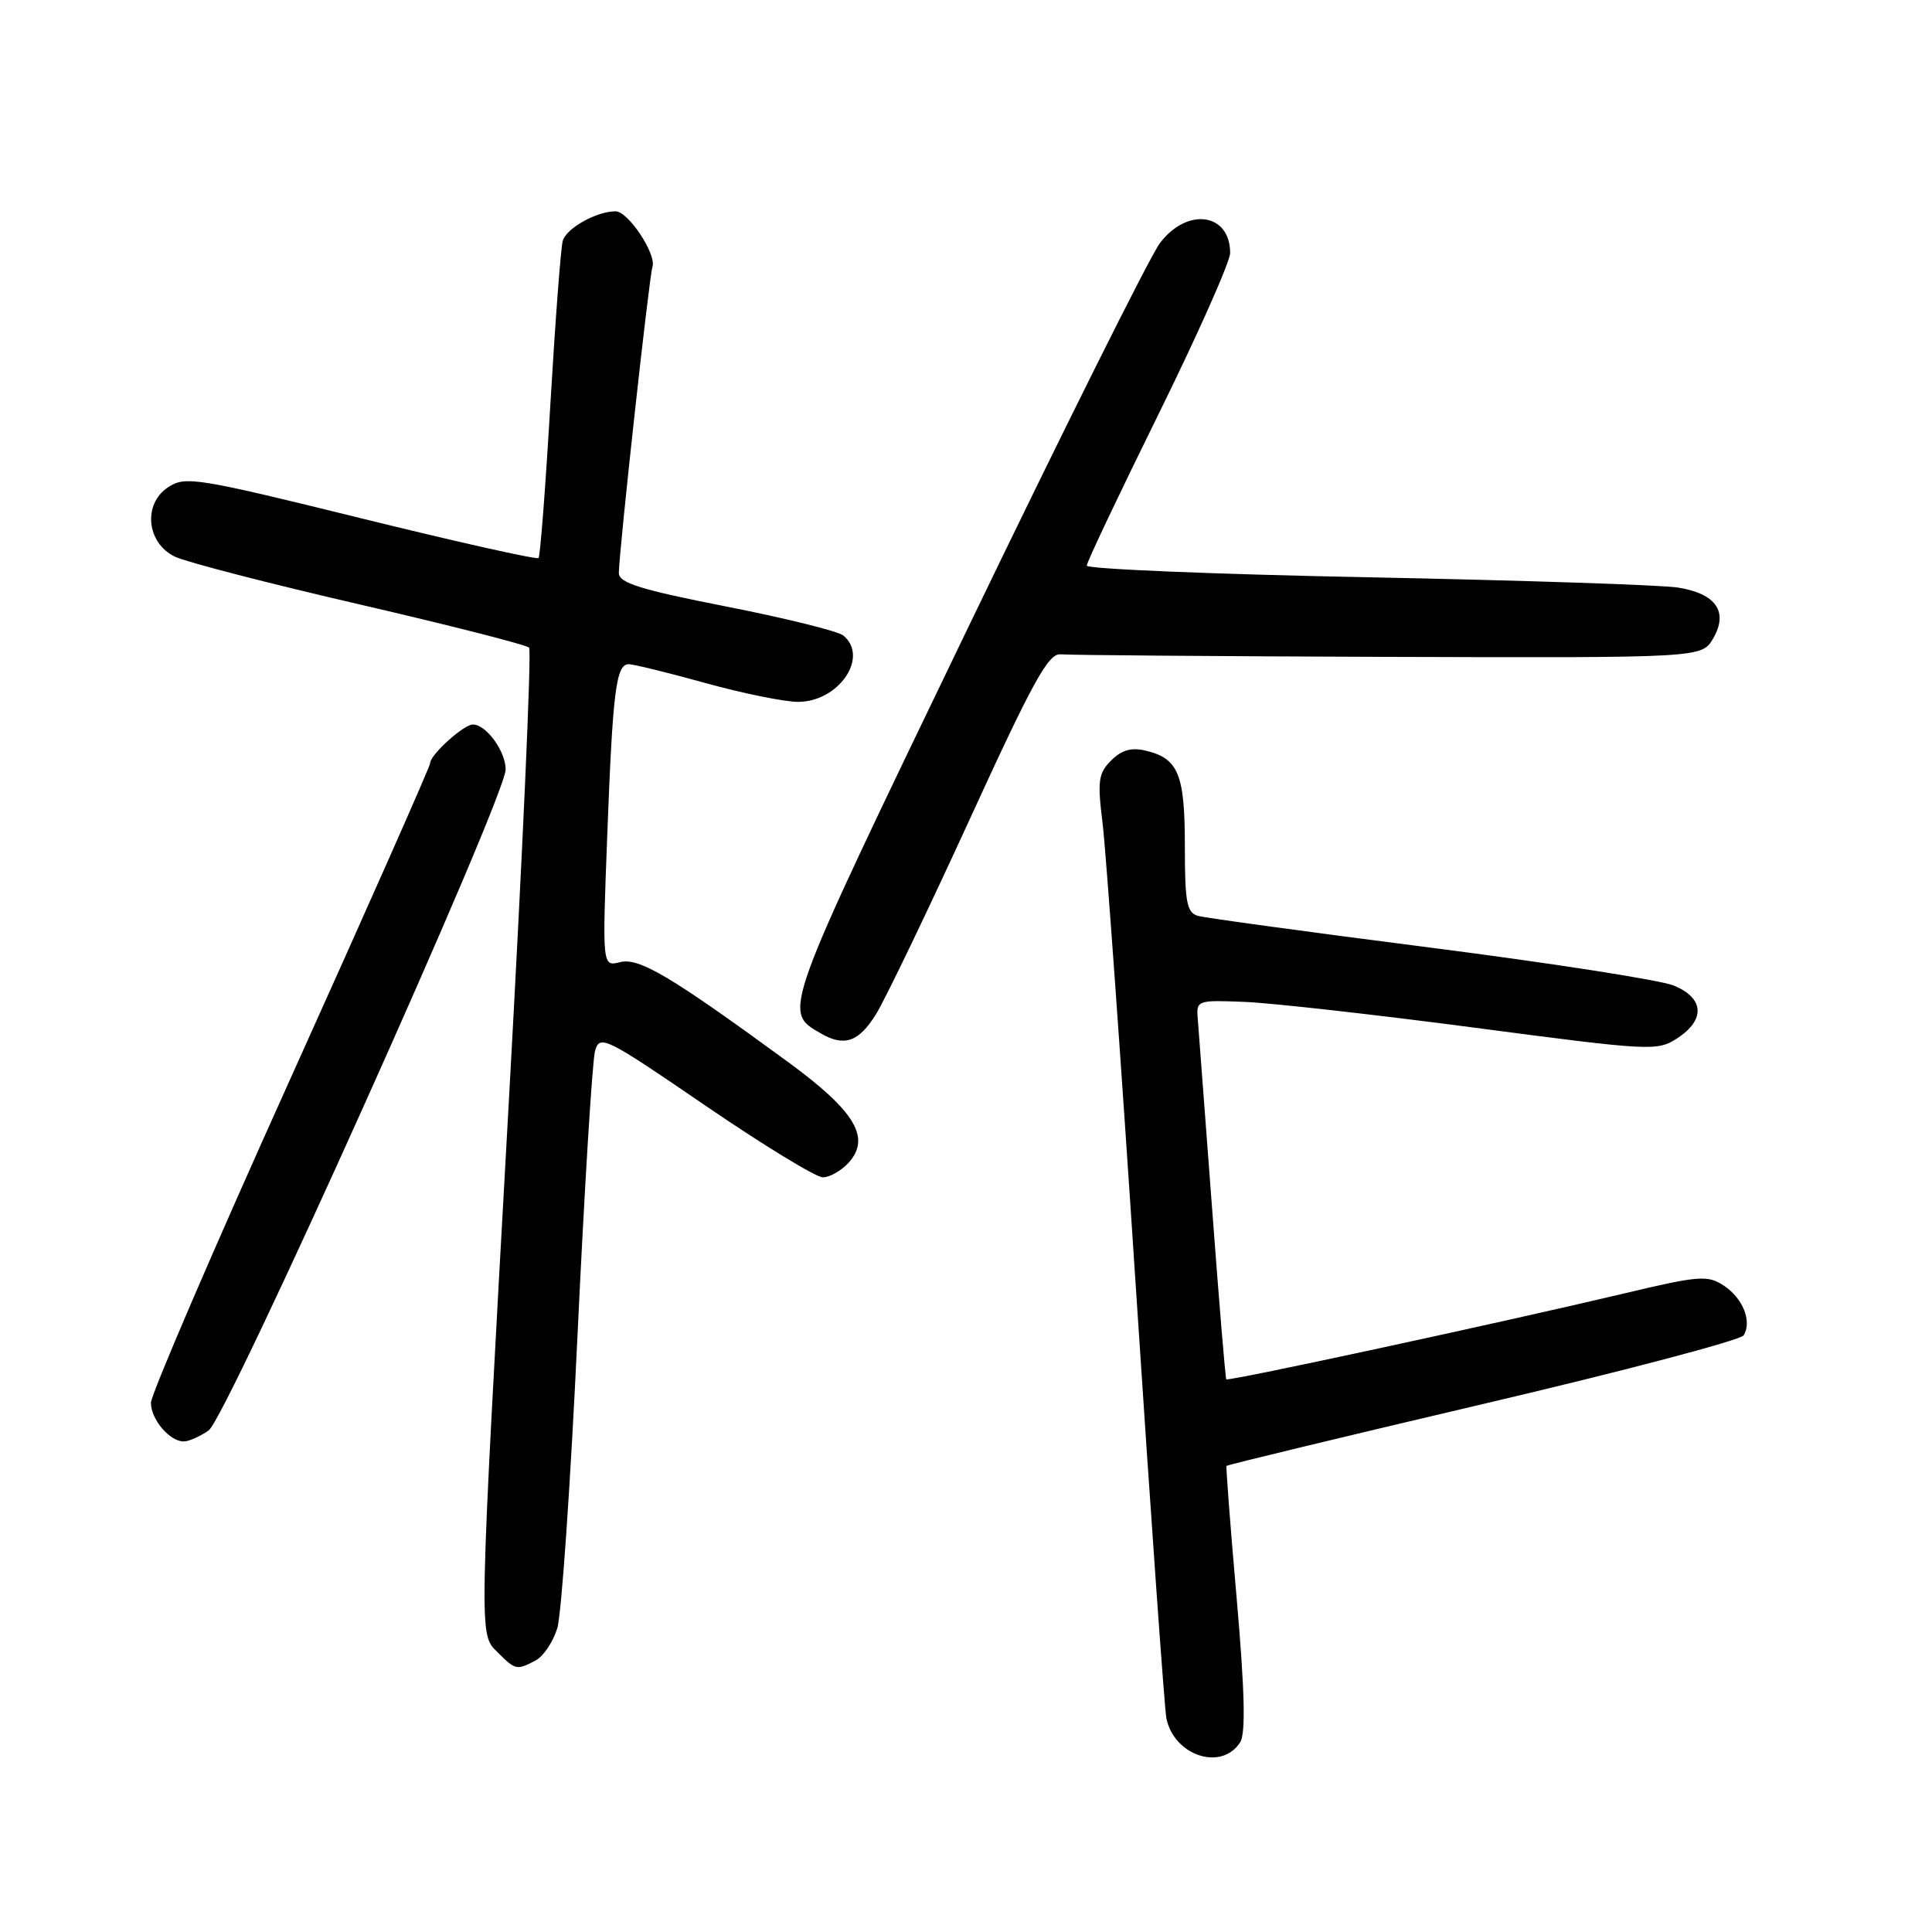 <?xml version="1.0" encoding="UTF-8" standalone="no"?>
<!DOCTYPE svg PUBLIC "-//W3C//DTD SVG 1.1//EN" "http://www.w3.org/Graphics/SVG/1.1/DTD/svg11.dtd" >
<svg xmlns="http://www.w3.org/2000/svg" xmlns:xlink="http://www.w3.org/1999/xlink" version="1.1" viewBox="0 0 256 256">
 <g >
 <path fill="currentColor"
d=" M 164.34 230.84 C 165.07 229.66 164.93 224.02 163.87 211.84 C 163.03 202.30 162.43 194.38 162.52 194.24 C 162.61 194.10 177.90 190.41 196.50 186.04 C 215.10 181.68 230.64 177.58 231.04 176.94 C 232.18 175.10 230.94 172.01 228.40 170.34 C 226.26 168.94 225.13 169.03 215.28 171.37 C 198.99 175.24 162.73 183.07 162.49 182.77 C 162.37 182.62 161.52 172.38 160.60 160.00 C 159.67 147.62 158.82 136.38 158.71 135.00 C 158.50 132.54 158.62 132.50 165.00 132.76 C 168.57 132.91 182.31 134.45 195.52 136.19 C 218.82 139.26 219.61 139.30 222.27 137.56 C 226.02 135.10 225.80 132.22 221.75 130.58 C 219.96 129.86 205.45 127.60 189.50 125.56 C 173.55 123.52 159.71 121.63 158.75 121.36 C 157.25 120.94 157.00 119.59 157.00 112.12 C 157.00 102.60 156.15 100.51 151.84 99.47 C 149.92 99.01 148.63 99.37 147.24 100.76 C 145.53 102.47 145.40 103.47 146.10 109.10 C 146.53 112.62 148.52 140.25 150.50 170.50 C 152.48 200.75 154.31 226.48 154.55 227.68 C 155.58 232.68 161.91 234.72 164.34 230.84 Z  M 70.99 220.01 C 72.01 219.46 73.29 217.55 73.84 215.76 C 74.40 213.97 75.60 196.53 76.52 177.00 C 77.44 157.47 78.49 140.48 78.85 139.23 C 79.48 137.07 80.21 137.43 93.44 146.48 C 101.10 151.71 108.11 156.00 109.03 156.00 C 109.94 156.00 111.48 155.13 112.45 154.06 C 115.43 150.76 113.31 147.23 104.42 140.72 C 88.87 129.35 84.69 126.86 82.17 127.49 C 79.80 128.09 79.80 128.09 80.46 110.79 C 81.19 91.47 81.63 87.99 83.33 88.01 C 83.97 88.02 88.55 89.14 93.49 90.51 C 98.44 91.88 103.95 93.00 105.74 93.00 C 111.14 93.00 115.19 87.06 111.75 84.21 C 111.06 83.64 104.09 81.91 96.25 80.37 C 84.85 78.13 82.00 77.24 82.00 75.93 C 82.00 73.27 86.02 36.60 86.45 35.38 C 87.03 33.71 83.25 28.00 81.56 28.00 C 79.05 28.00 75.06 30.23 74.57 31.90 C 74.31 32.78 73.58 42.50 72.93 53.50 C 72.29 64.50 71.58 73.70 71.36 73.94 C 71.14 74.18 60.55 71.81 47.83 68.67 C 26.09 63.31 24.55 63.06 22.29 64.55 C 18.90 66.77 19.41 71.97 23.20 73.77 C 24.68 74.48 35.70 77.33 47.70 80.10 C 59.69 82.88 69.78 85.45 70.11 85.82 C 70.45 86.20 69.24 113.27 67.42 146.00 C 63.39 218.40 63.42 216.42 66.00 219.00 C 68.30 221.30 68.49 221.34 70.99 220.01 Z  M 27.65 189.54 C 30.05 187.85 67.00 105.62 67.00 101.96 C 67.00 99.54 64.42 96.00 62.66 96.00 C 61.44 96.00 57.00 100.01 57.00 101.12 C 57.00 101.54 48.67 120.34 38.50 142.89 C 28.32 165.45 20.00 184.79 20.00 185.88 C 20.00 188.08 22.48 191.00 24.35 191.00 C 25.01 191.00 26.50 190.34 27.65 189.54 Z  M 116.08 134.38 C 117.31 132.39 122.88 120.80 128.46 108.63 C 136.89 90.22 138.93 86.53 140.55 86.70 C 141.62 86.81 161.18 86.96 184.00 87.04 C 225.50 87.17 225.50 87.17 227.00 84.60 C 229.05 81.08 227.40 78.68 222.39 77.86 C 220.25 77.51 201.74 76.90 181.25 76.49 C 160.76 76.09 144.00 75.39 144.00 74.95 C 144.00 74.51 148.28 65.49 153.50 54.90 C 158.72 44.30 163.00 34.68 163.00 33.52 C 163.00 28.20 157.28 27.42 153.67 32.25 C 152.34 34.04 140.80 57.17 128.04 83.65 C 103.46 134.66 103.70 133.98 108.76 136.93 C 111.87 138.74 113.80 138.07 116.08 134.38 Z "/>
</g>
</svg>